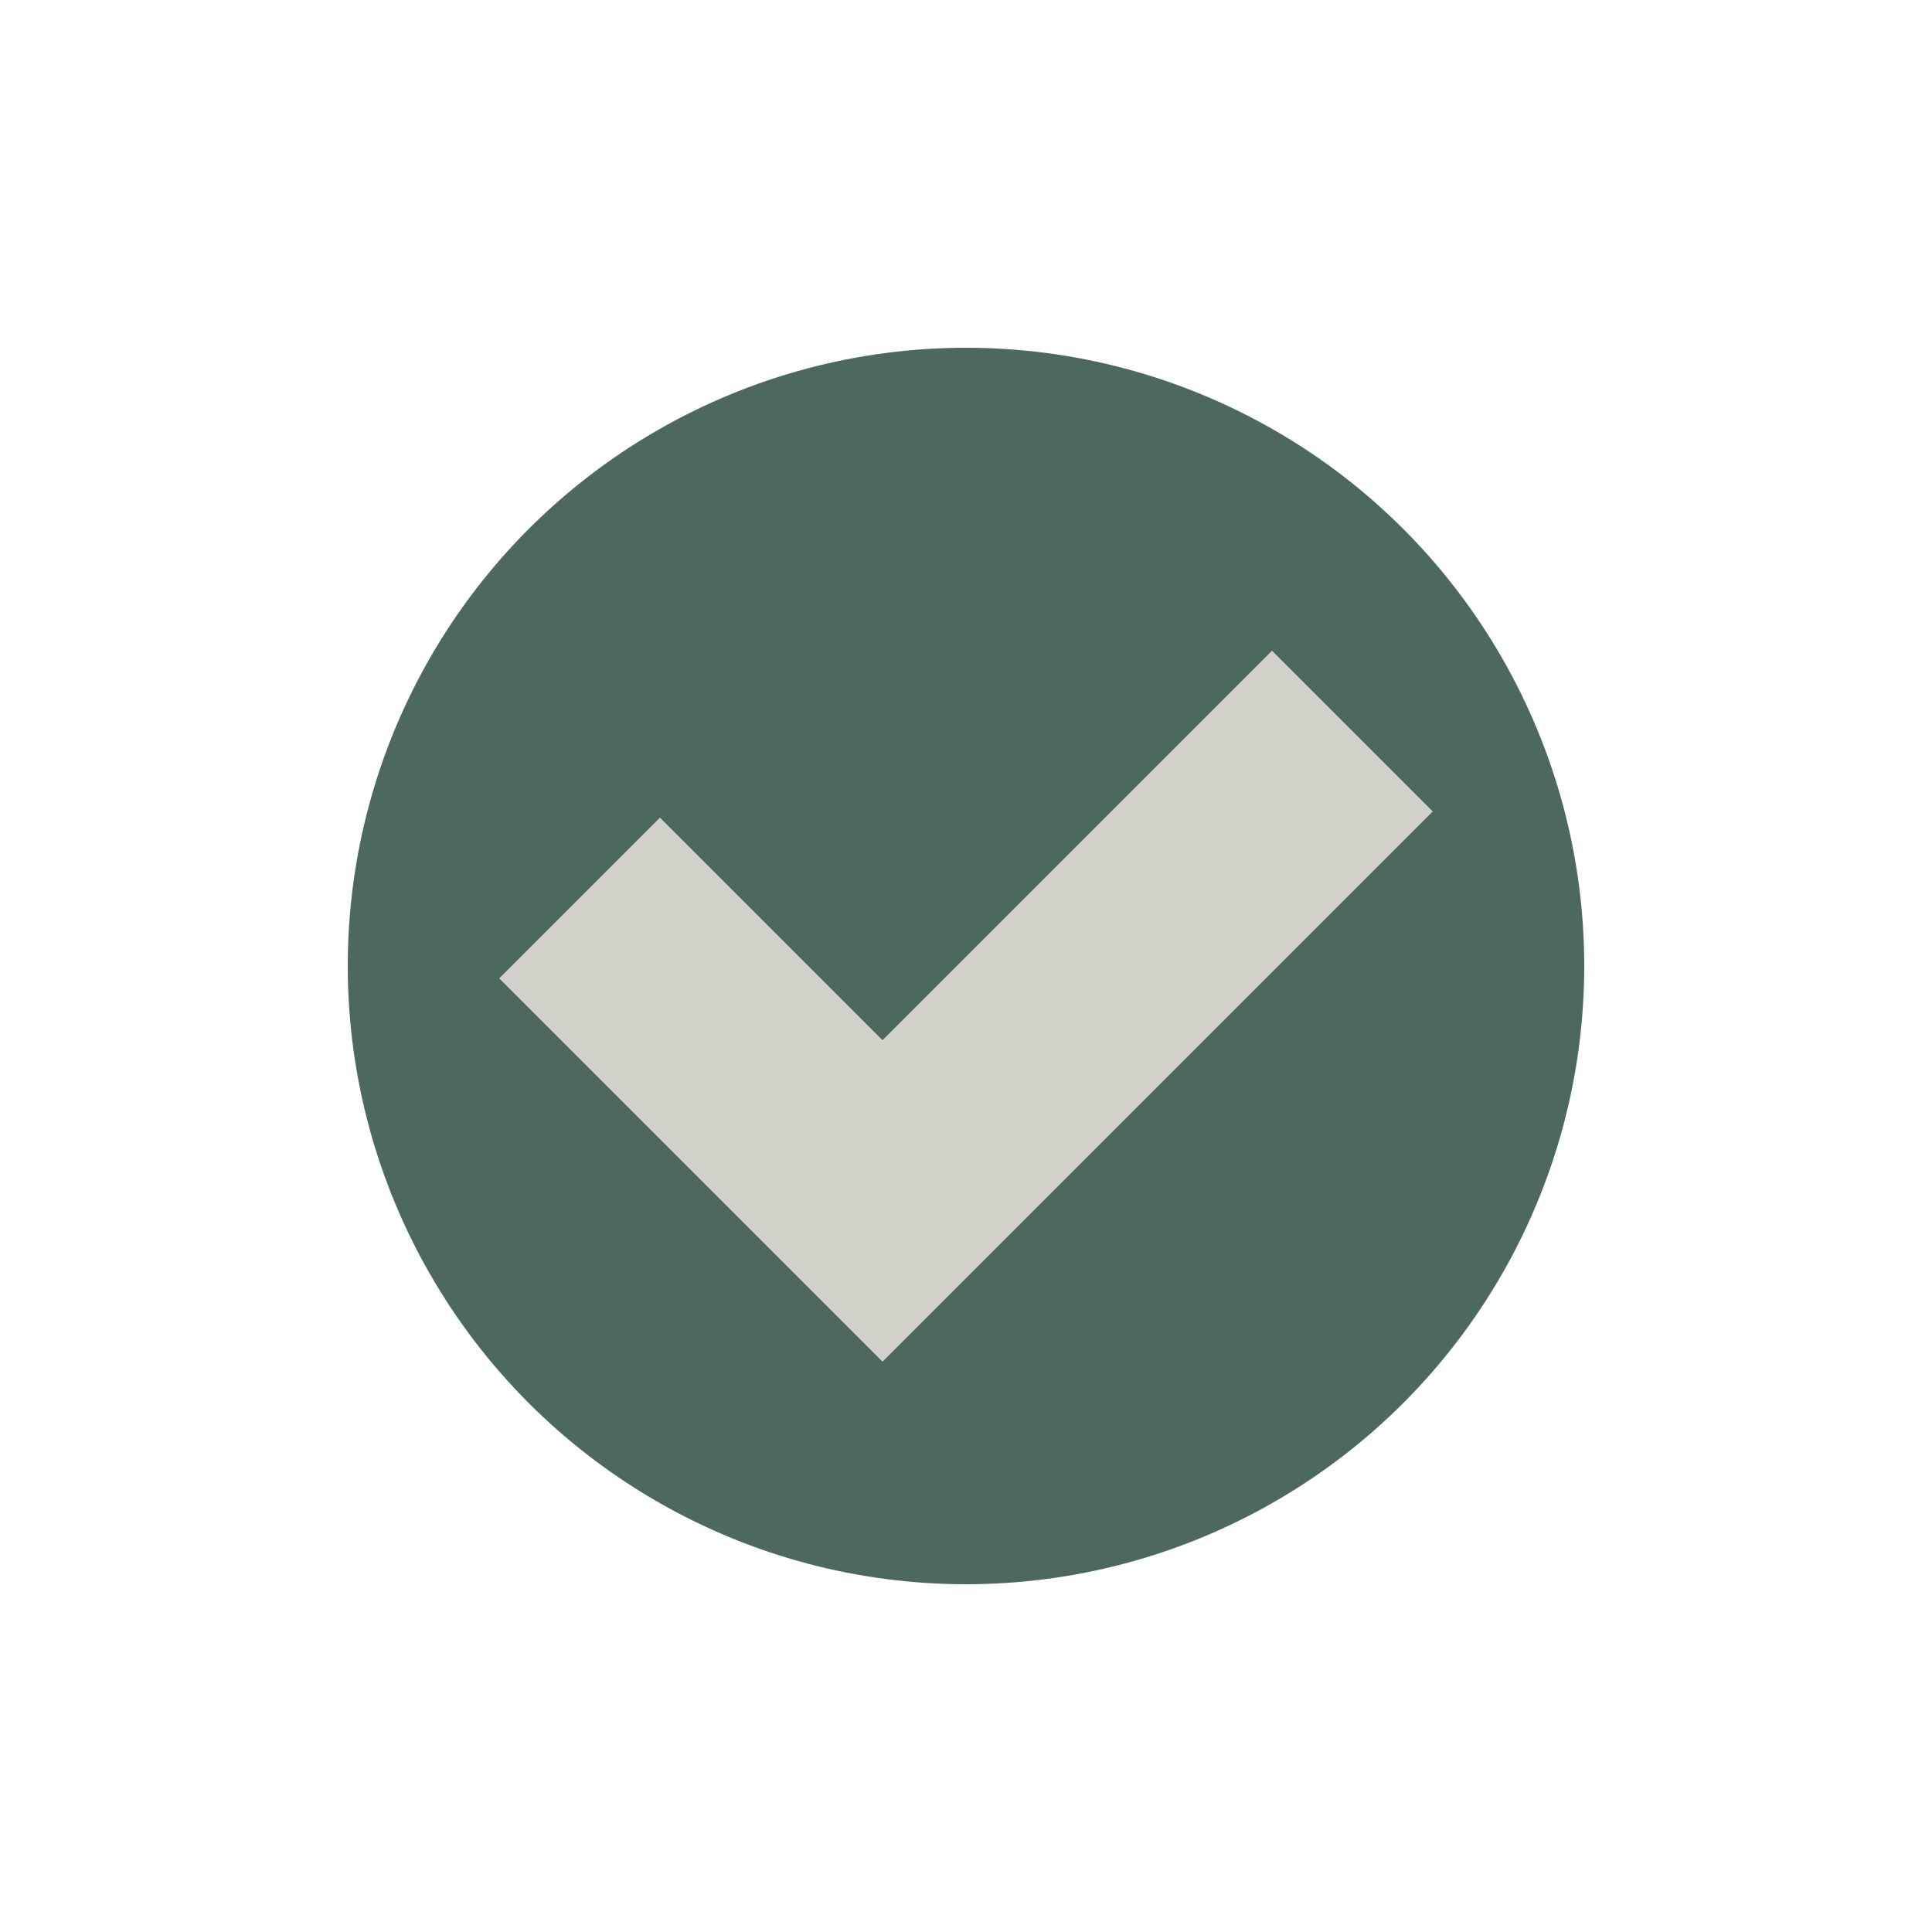 <?xml version="1.0" encoding="utf-8"?><svg xml:space="preserve" viewBox="0 0 100 100" y="0" x="0" xmlns="http://www.w3.org/2000/svg" id="圖層_1" version="1.1" width="200px" height="200px" xmlns:xlink="http://www.w3.org/1999/xlink" style="width:100%;height:100%;background-size:initial;background-repeat-y:initial;background-repeat-x:initial;background-position-y:initial;background-position-x:initial;background-origin:initial;background-image:initial;background-color:rgb(241, 242, 243);background-clip:initial;background-attachment:initial;animation-play-state:paused" ><g class="ldl-scale" style="transform-origin:50% 50%;transform:rotate(0deg) scale(0.8, 0.8);animation-play-state:paused" ><circle fill="#333" r="40" cy="50" cx="50" style="fill:rgb(77, 105, 93);animation-play-state:paused" ></circle>
<g style="animation-play-state:paused" ><path d="M44.6 75.6L19.8 50.8l10.4-10.4 14.4 14.4 25.2-25.2L80.2 40z" fill="#abbd81" style="fill:rgb(210, 210, 203);animation-play-state:paused" ></path></g>
</g><!-- generated by https://loading.io/ --></svg>